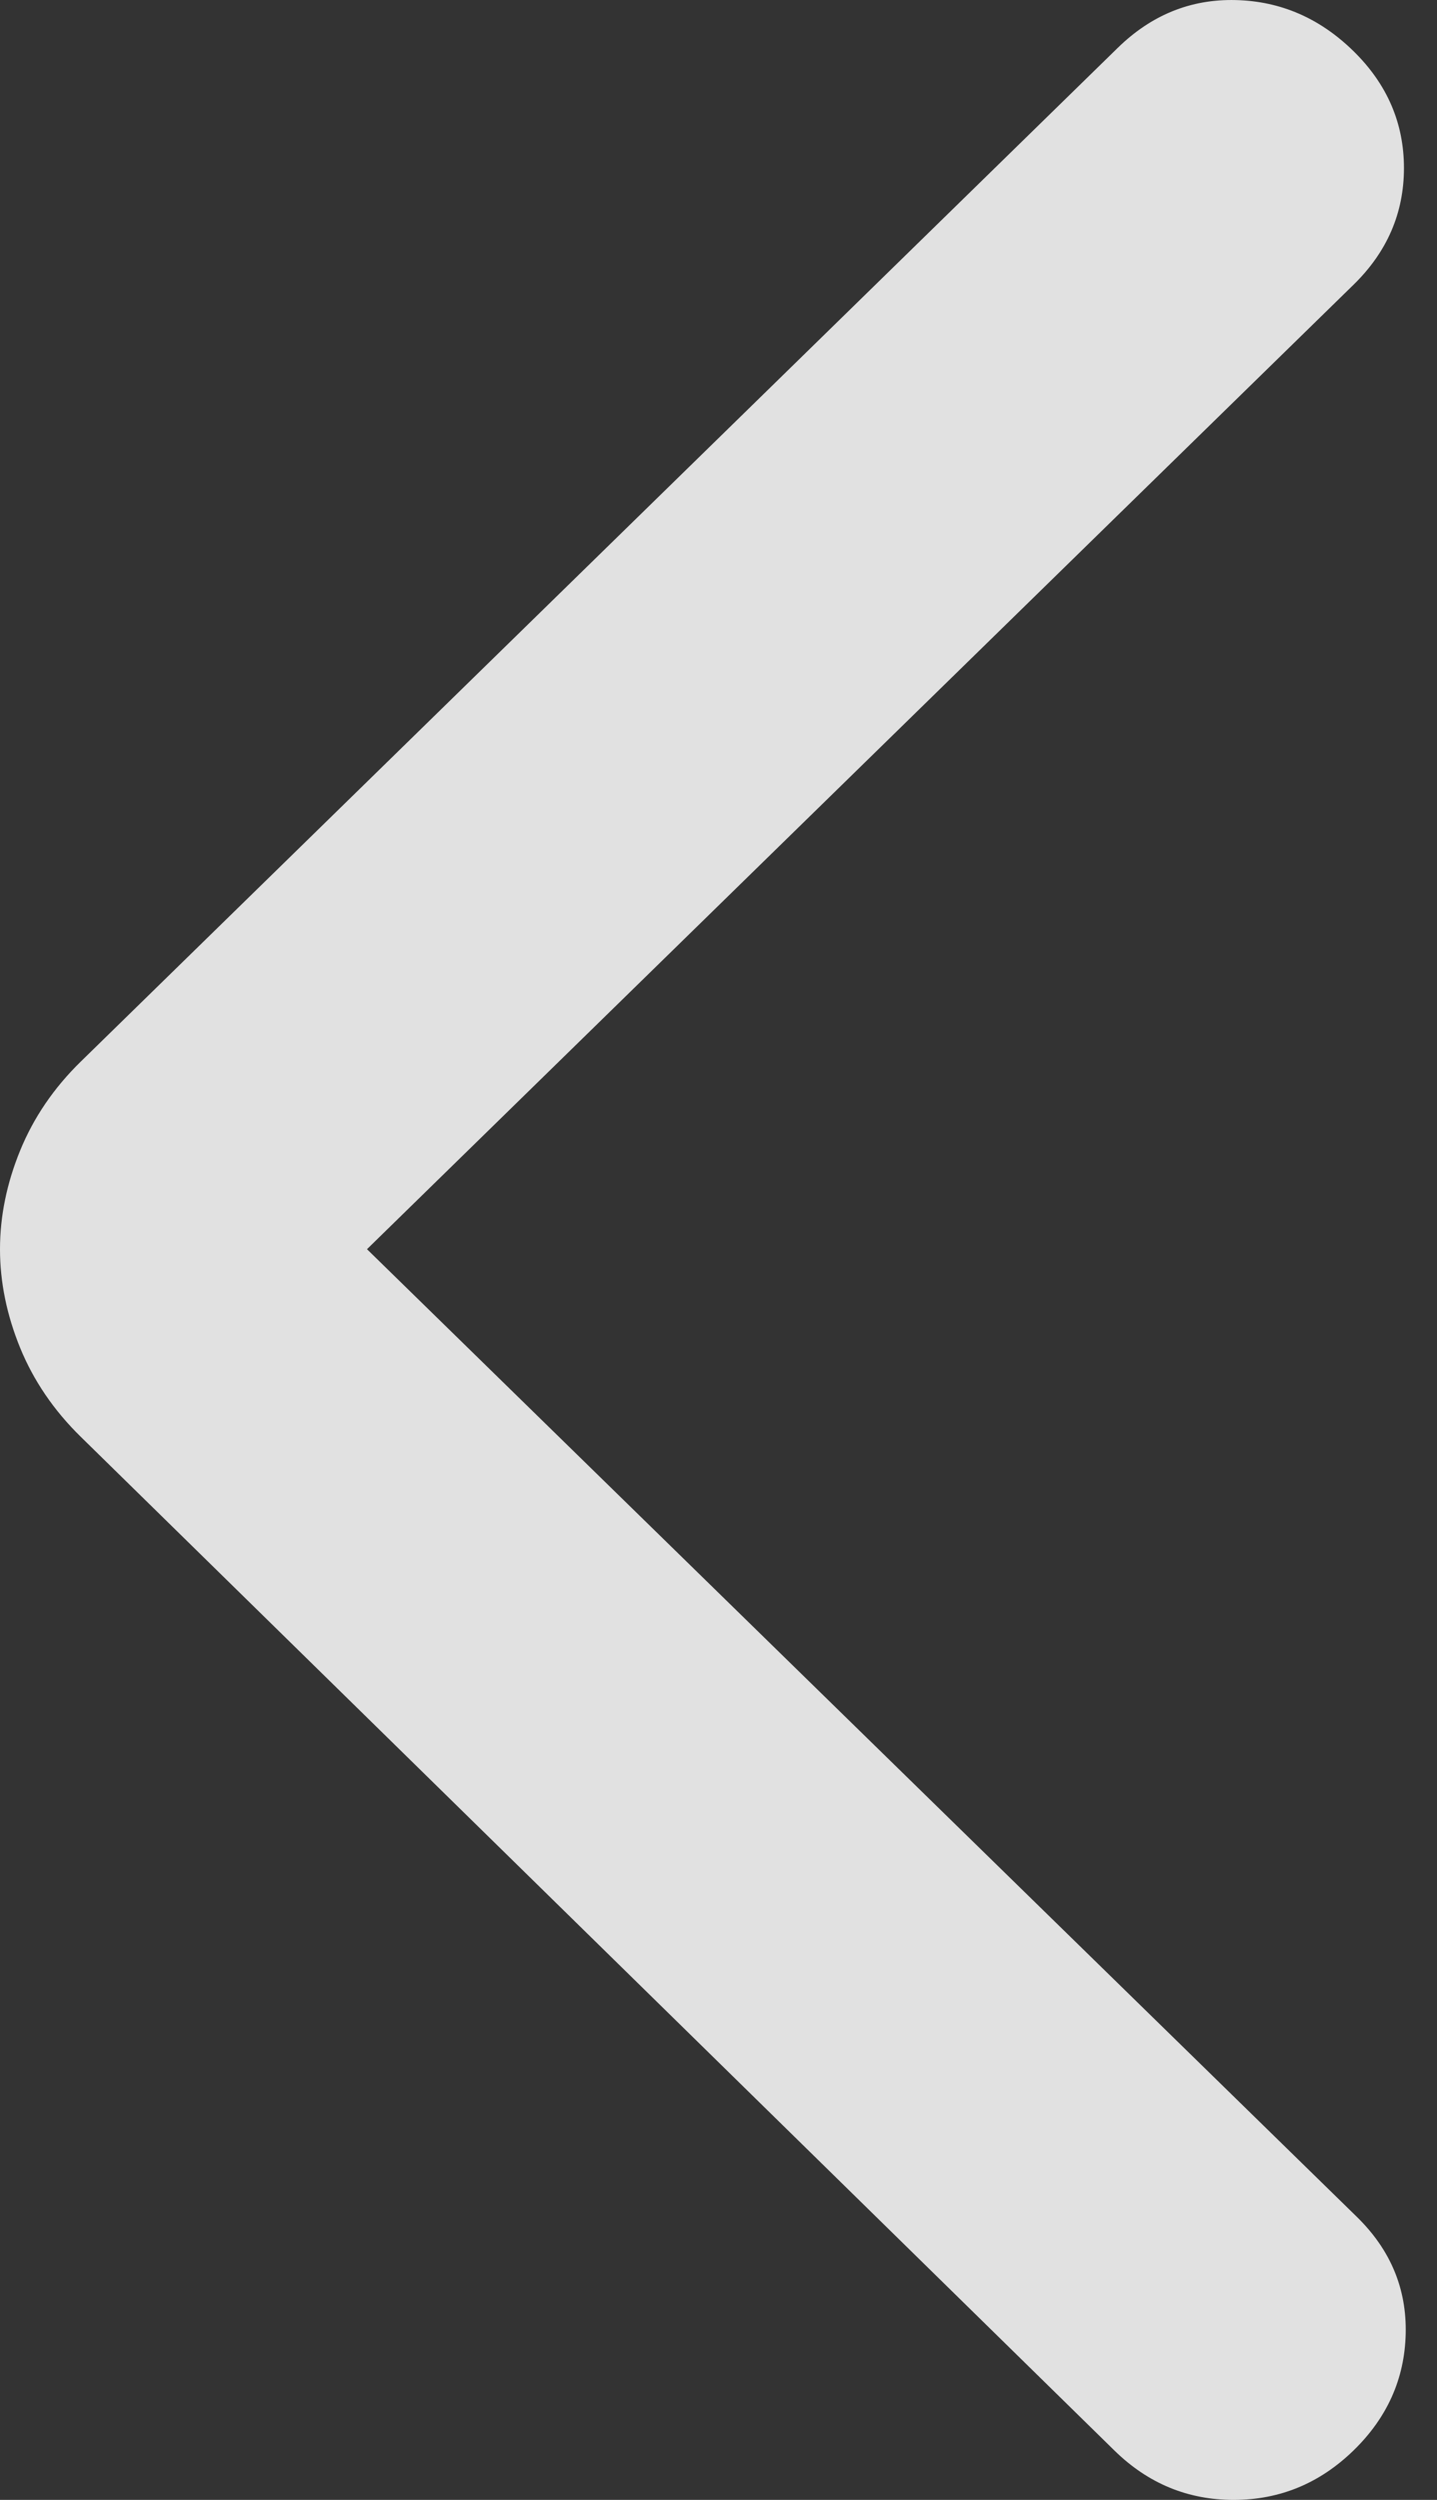 <svg width="23" height="40" viewBox="0 0 23 40" fill="none" xmlns="http://www.w3.org/2000/svg">
<rect x="0" y="0" width="23" height="40" fill="#333333" stroke="none"/>
<path d="M5.874 19.988L21.717 35.471C22.256 35.998 22.516 36.621 22.499 37.342C22.482 38.062 22.203 38.685 21.663 39.21C21.122 39.735 20.485 39.999 19.749 40C19.013 40.001 18.376 39.738 17.837 39.21L1.293 22.99C0.862 22.568 0.539 22.094 0.323 21.568C0.108 21.041 -1.90735e-06 20.514 -1.90735e-06 19.988C-1.90735e-06 19.461 0.108 18.934 0.323 18.408C0.539 17.881 0.862 17.407 1.293 16.986L17.891 0.765C18.43 0.239 19.058 -0.016 19.777 0.001C20.495 0.018 21.124 0.29 21.663 0.818C22.202 1.346 22.471 1.97 22.471 2.689C22.471 3.408 22.202 4.031 21.663 4.557L5.874 19.988Z" fill="white" fill-opacity="0.85"/>
</svg>
